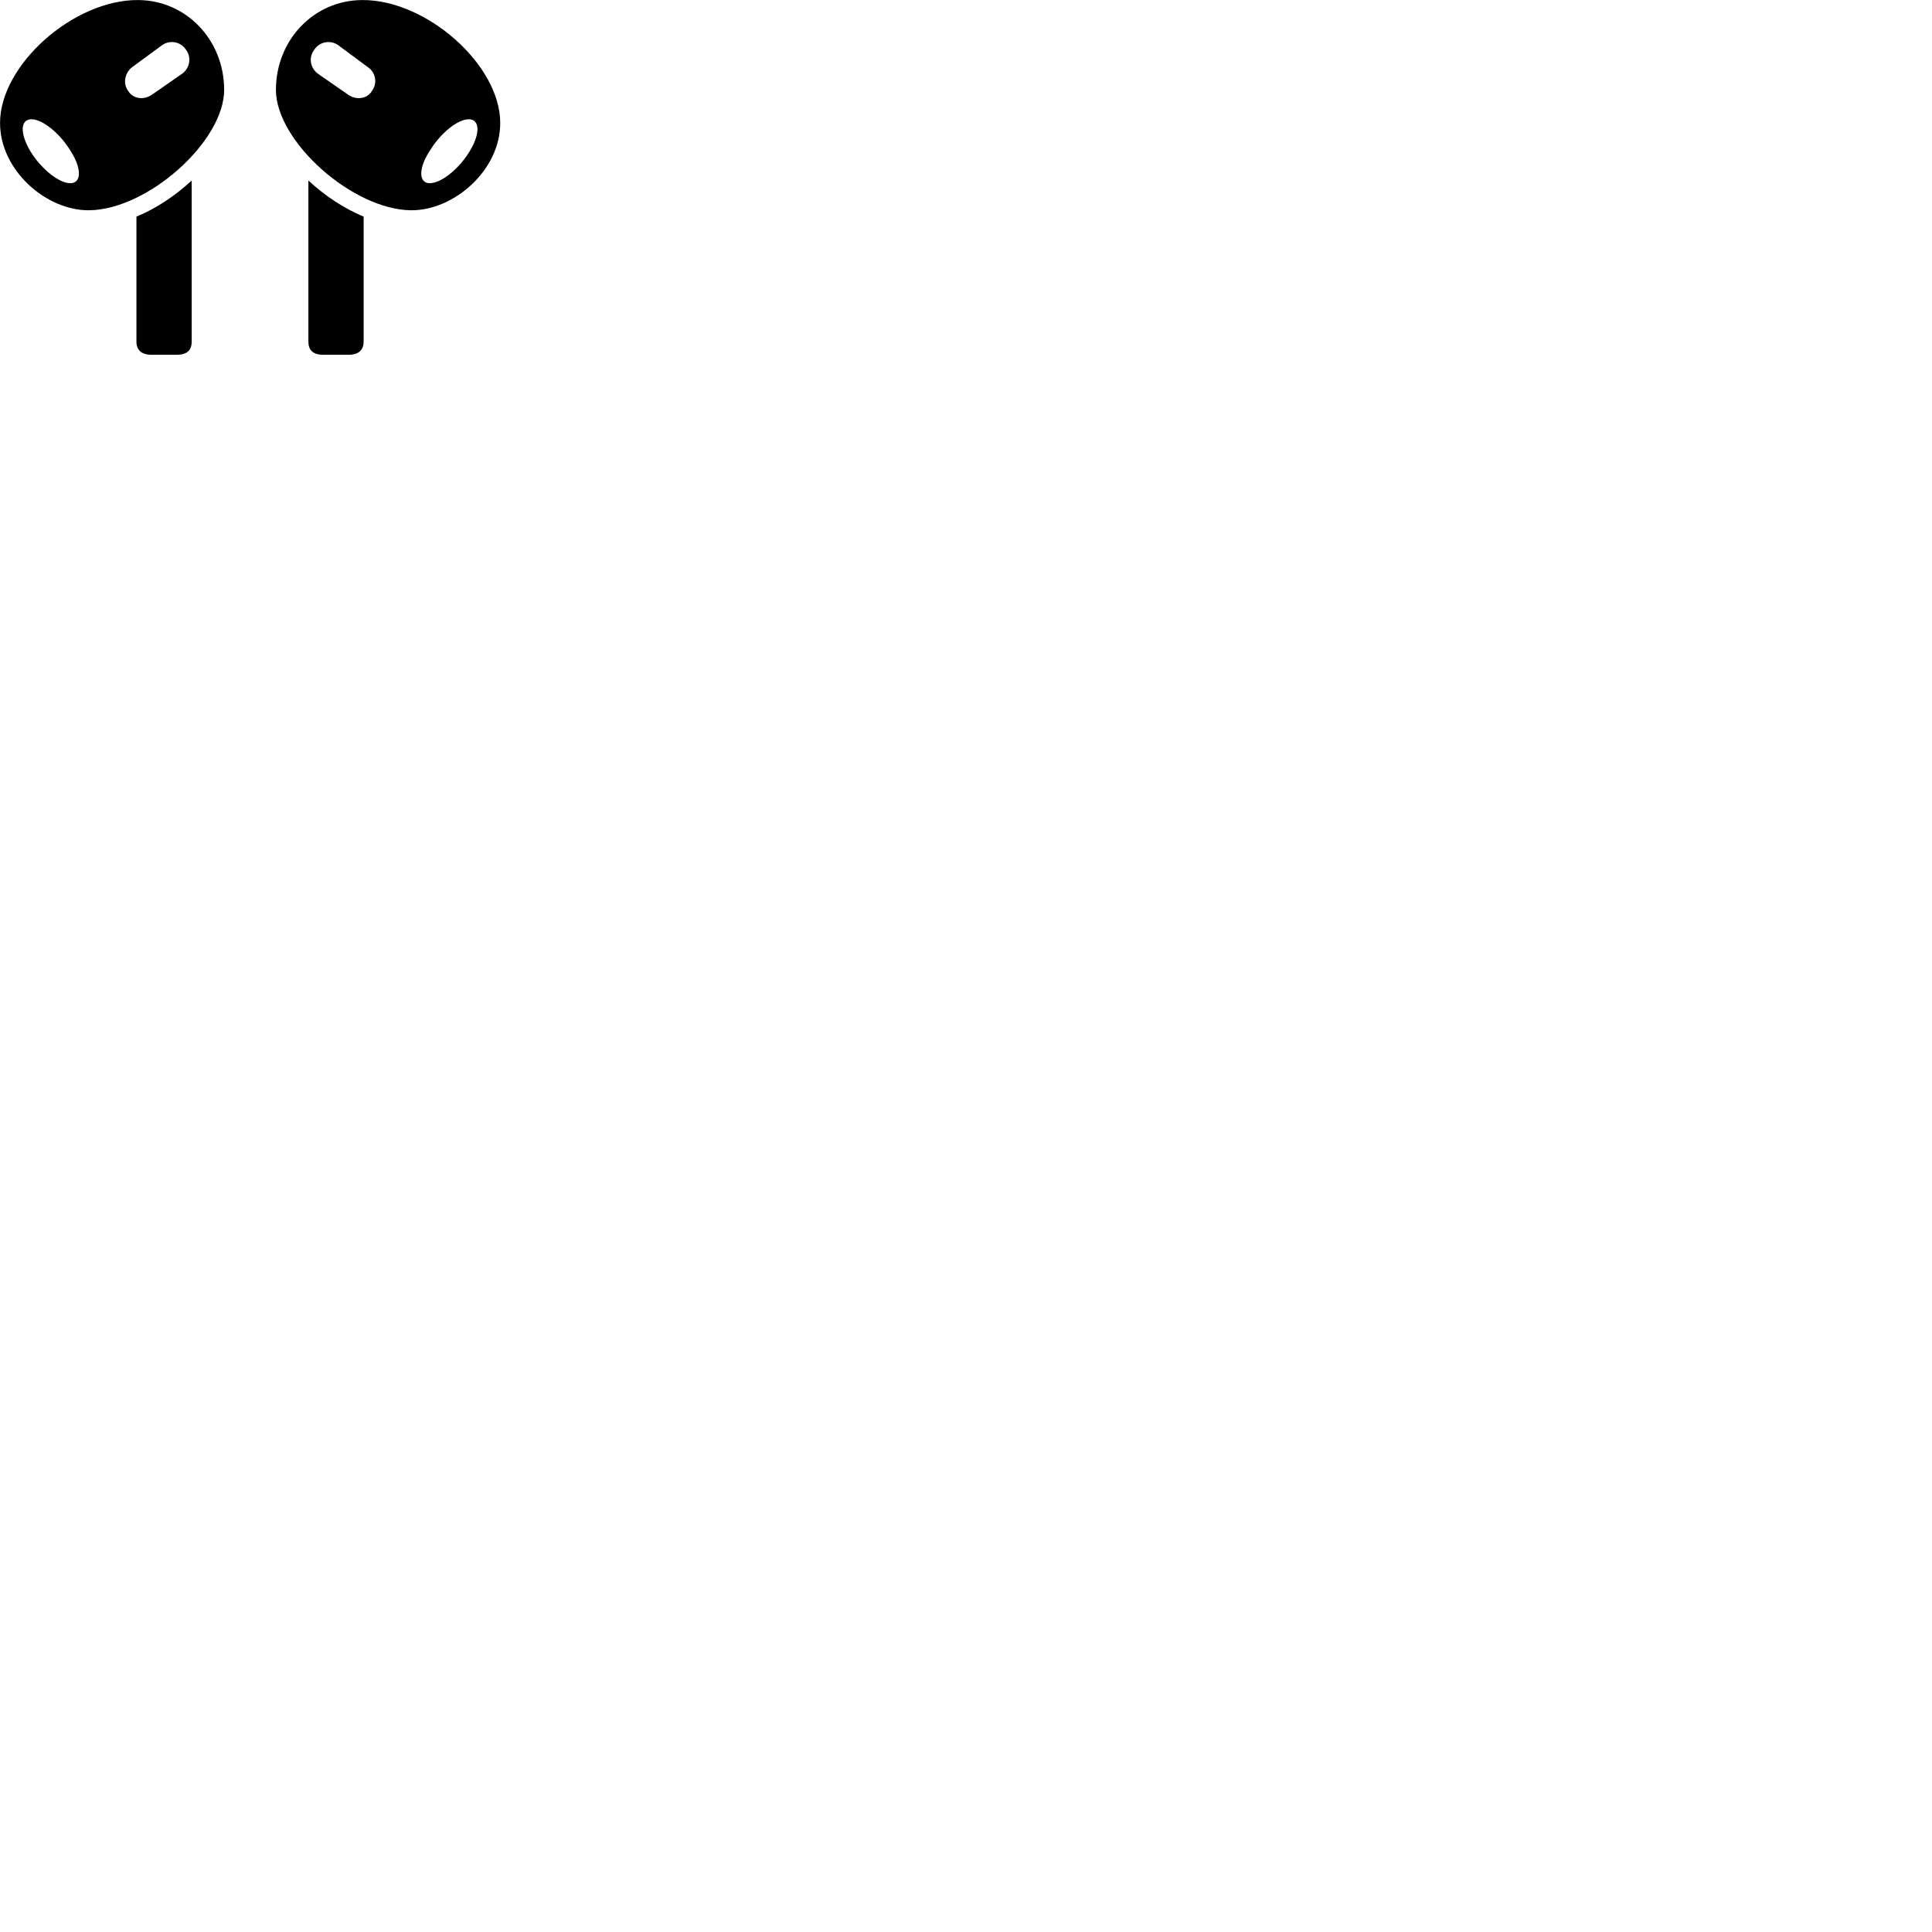 
        <svg xmlns="http://www.w3.org/2000/svg" viewBox="0 0 100 100">
            <path d="M7.152 0.003C3.822 -0.027 0.002 3.353 0.002 6.363C0.002 8.833 2.412 10.903 4.602 10.883C7.632 10.863 11.602 7.323 11.602 4.653C11.602 2.063 9.632 0.013 7.152 0.003ZM18.742 0.003C16.252 0.013 14.282 2.063 14.282 4.653C14.282 7.323 18.262 10.863 21.282 10.883C23.472 10.903 25.892 8.833 25.892 6.363C25.892 3.353 22.062 -0.027 18.742 0.003ZM6.632 4.703C6.342 4.313 6.472 3.763 6.832 3.483L8.382 2.343C8.782 2.053 9.342 2.153 9.612 2.553C9.922 2.953 9.842 3.503 9.432 3.813L7.862 4.903C7.442 5.193 6.882 5.123 6.632 4.703ZM19.252 4.703C19.012 5.123 18.442 5.193 18.022 4.903L16.452 3.813C16.042 3.503 15.962 2.953 16.282 2.553C16.552 2.153 17.112 2.053 17.512 2.343L19.052 3.483C19.442 3.753 19.552 4.313 19.252 4.703ZM3.642 9.483C3.052 9.483 2.132 8.743 1.582 7.843C1.022 6.913 1.042 6.173 1.632 6.173C2.202 6.173 3.122 6.913 3.672 7.843C4.242 8.743 4.212 9.483 3.642 9.483ZM22.242 9.483C21.682 9.483 21.642 8.743 22.222 7.843C22.772 6.913 23.682 6.173 24.262 6.173C24.842 6.173 24.872 6.913 24.302 7.843C23.752 8.743 22.842 9.483 22.242 9.483ZM7.842 18.363H9.152C9.692 18.363 9.922 18.113 9.922 17.683V9.343C9.082 10.123 8.102 10.783 7.062 11.213V17.683C7.062 18.113 7.322 18.363 7.842 18.363ZM18.052 18.363C18.562 18.363 18.822 18.113 18.822 17.683V11.213C17.792 10.783 16.802 10.123 15.962 9.343V17.683C15.962 18.113 16.192 18.363 16.732 18.363Z" />
        </svg>
    